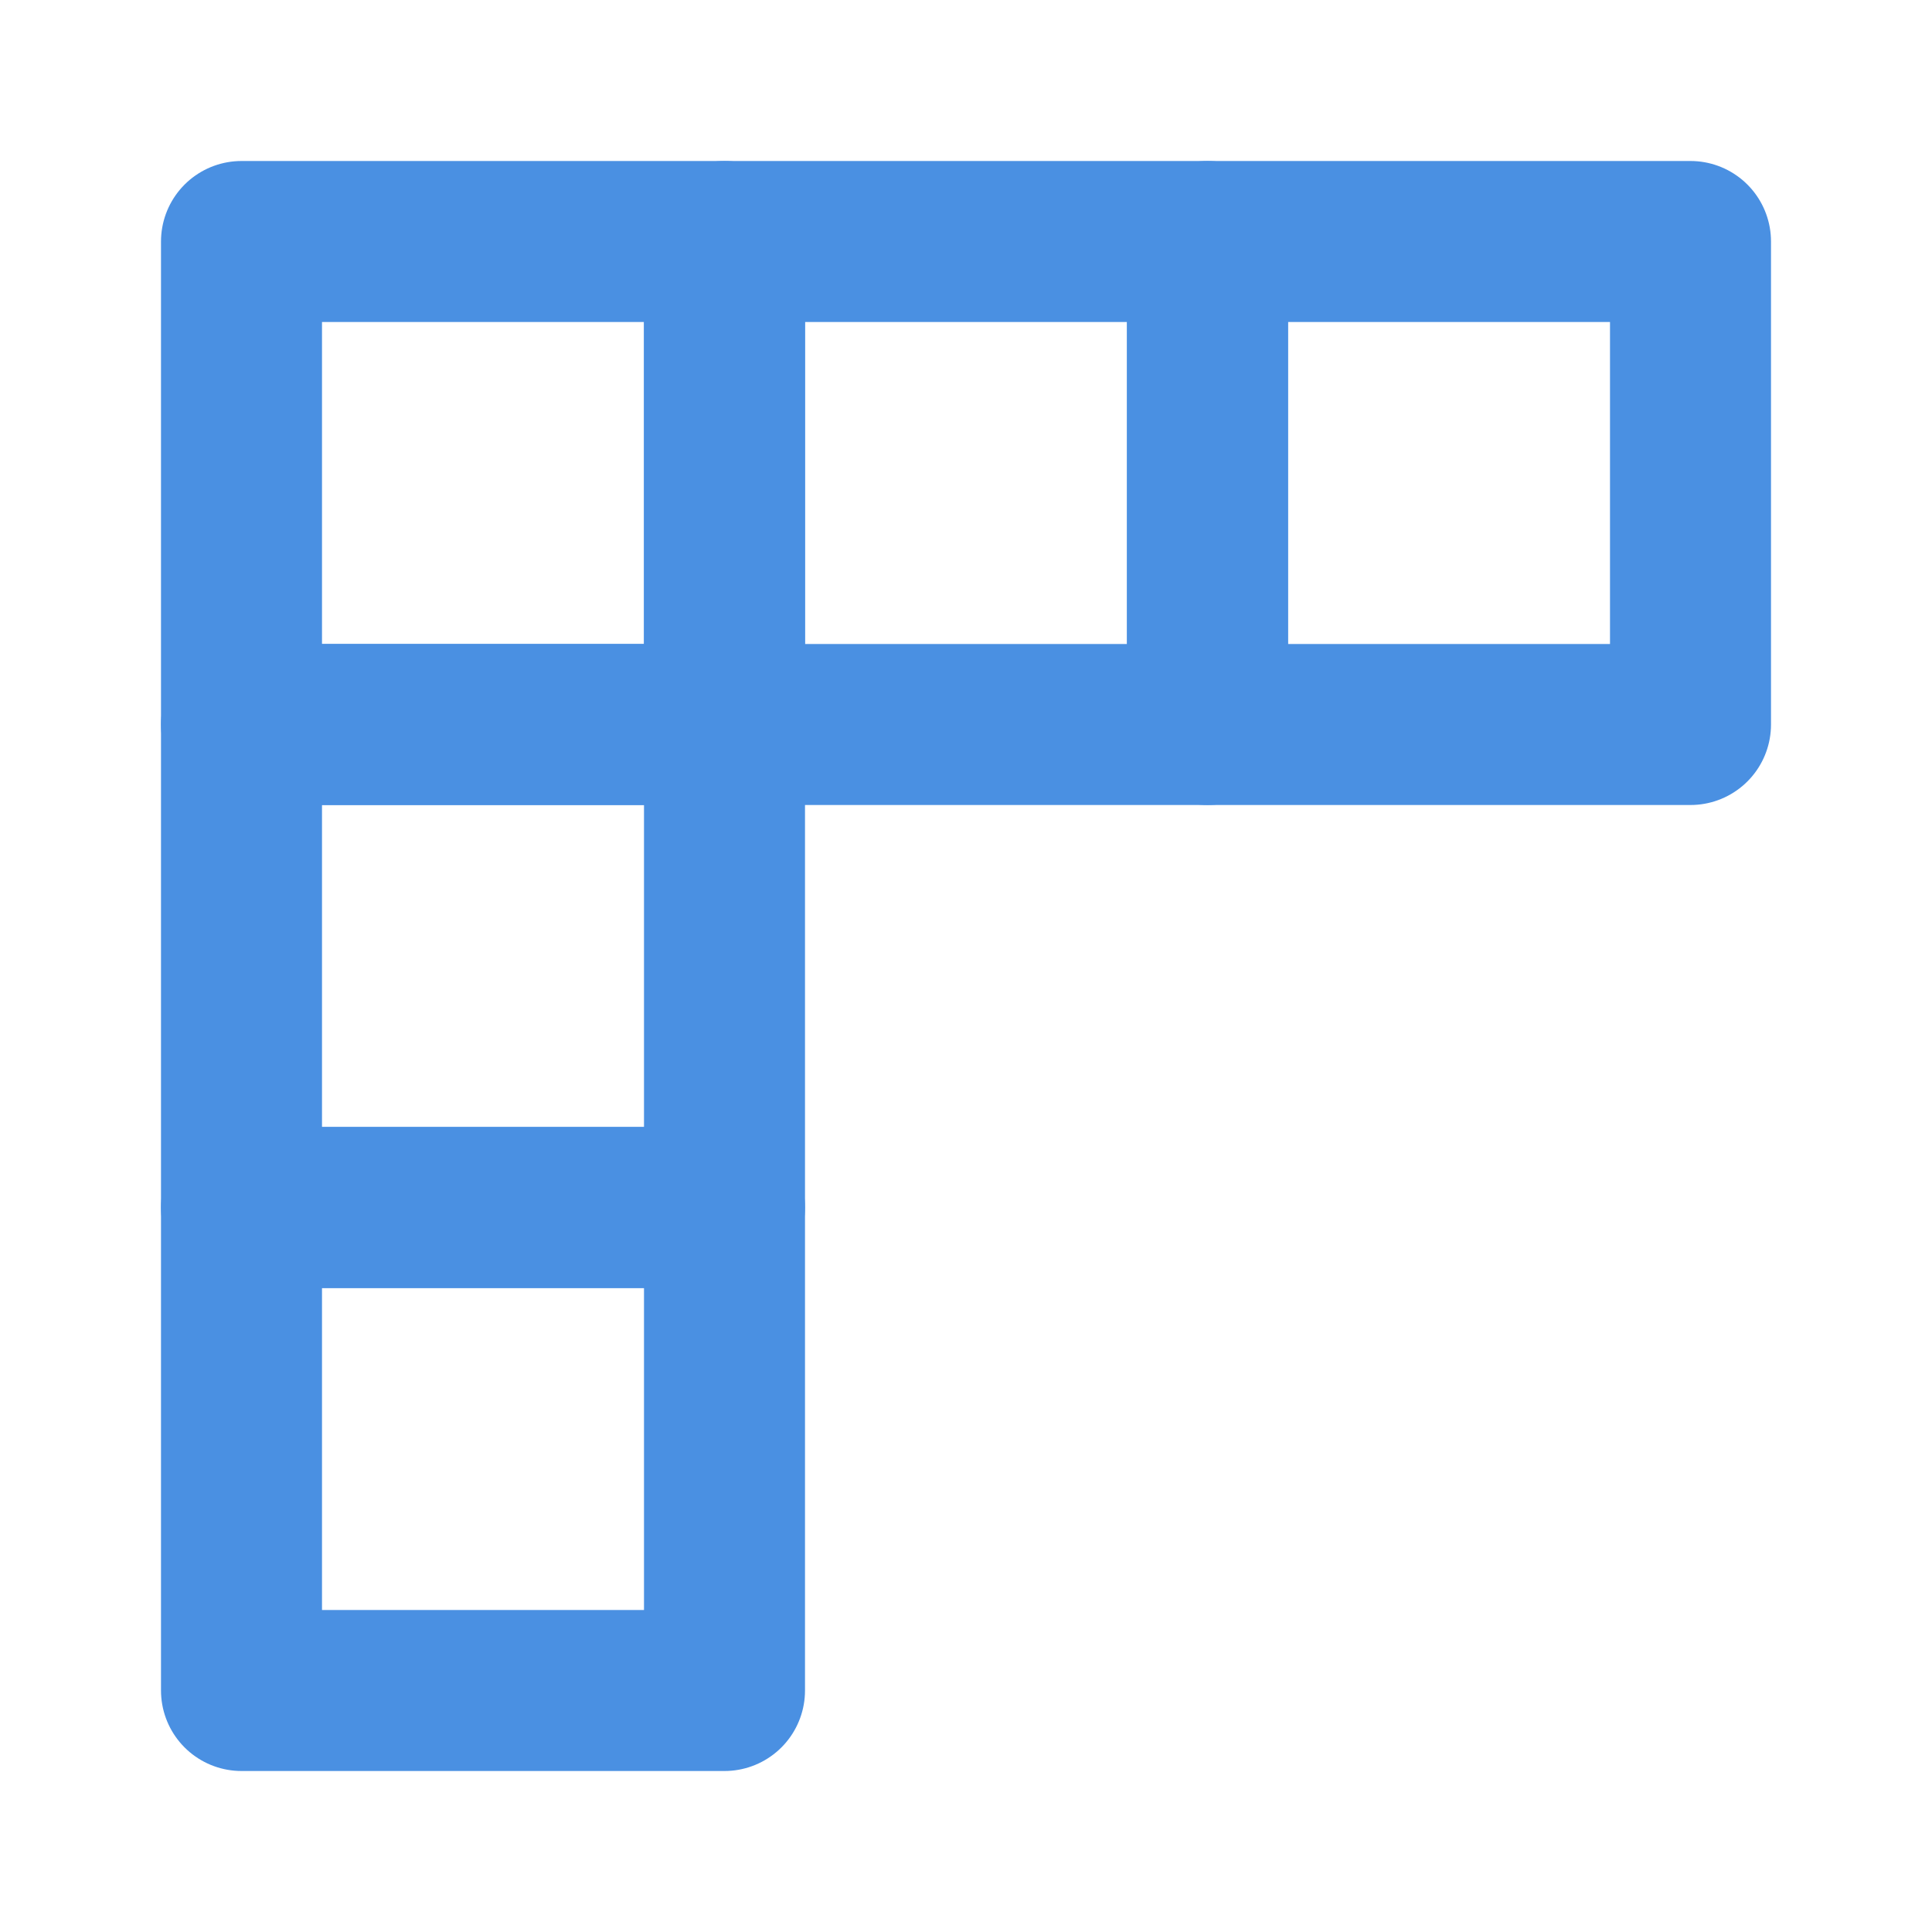 <?xml version="1.0" encoding="UTF-8"?><svg width="21" height="21" viewBox="0 0 48 48" fill="none" xmlns="http://www.w3.org/2000/svg"><path d="M18 6H30V18H18V6Z" fill="none" stroke="#4a90e2" stroke-width="4" stroke-linecap="round" stroke-linejoin="round"/><path d="M30 6H42V18H30V6Z" fill="none" stroke="#4a90e2" stroke-width="4" stroke-linecap="round" stroke-linejoin="round"/><path d="M6 6H18V18H6V6Z" fill="none" stroke="#4a90e2" stroke-width="4" stroke-linecap="round" stroke-linejoin="round"/><path d="M6 18H18V30H6V18Z" fill="none" stroke="#4a90e2" stroke-width="4" stroke-linecap="round" stroke-linejoin="round"/><path d="M6 30H18V42H6V30Z" fill="none" stroke="#4a90e2" stroke-width="4" stroke-linecap="round" stroke-linejoin="round"/></svg>